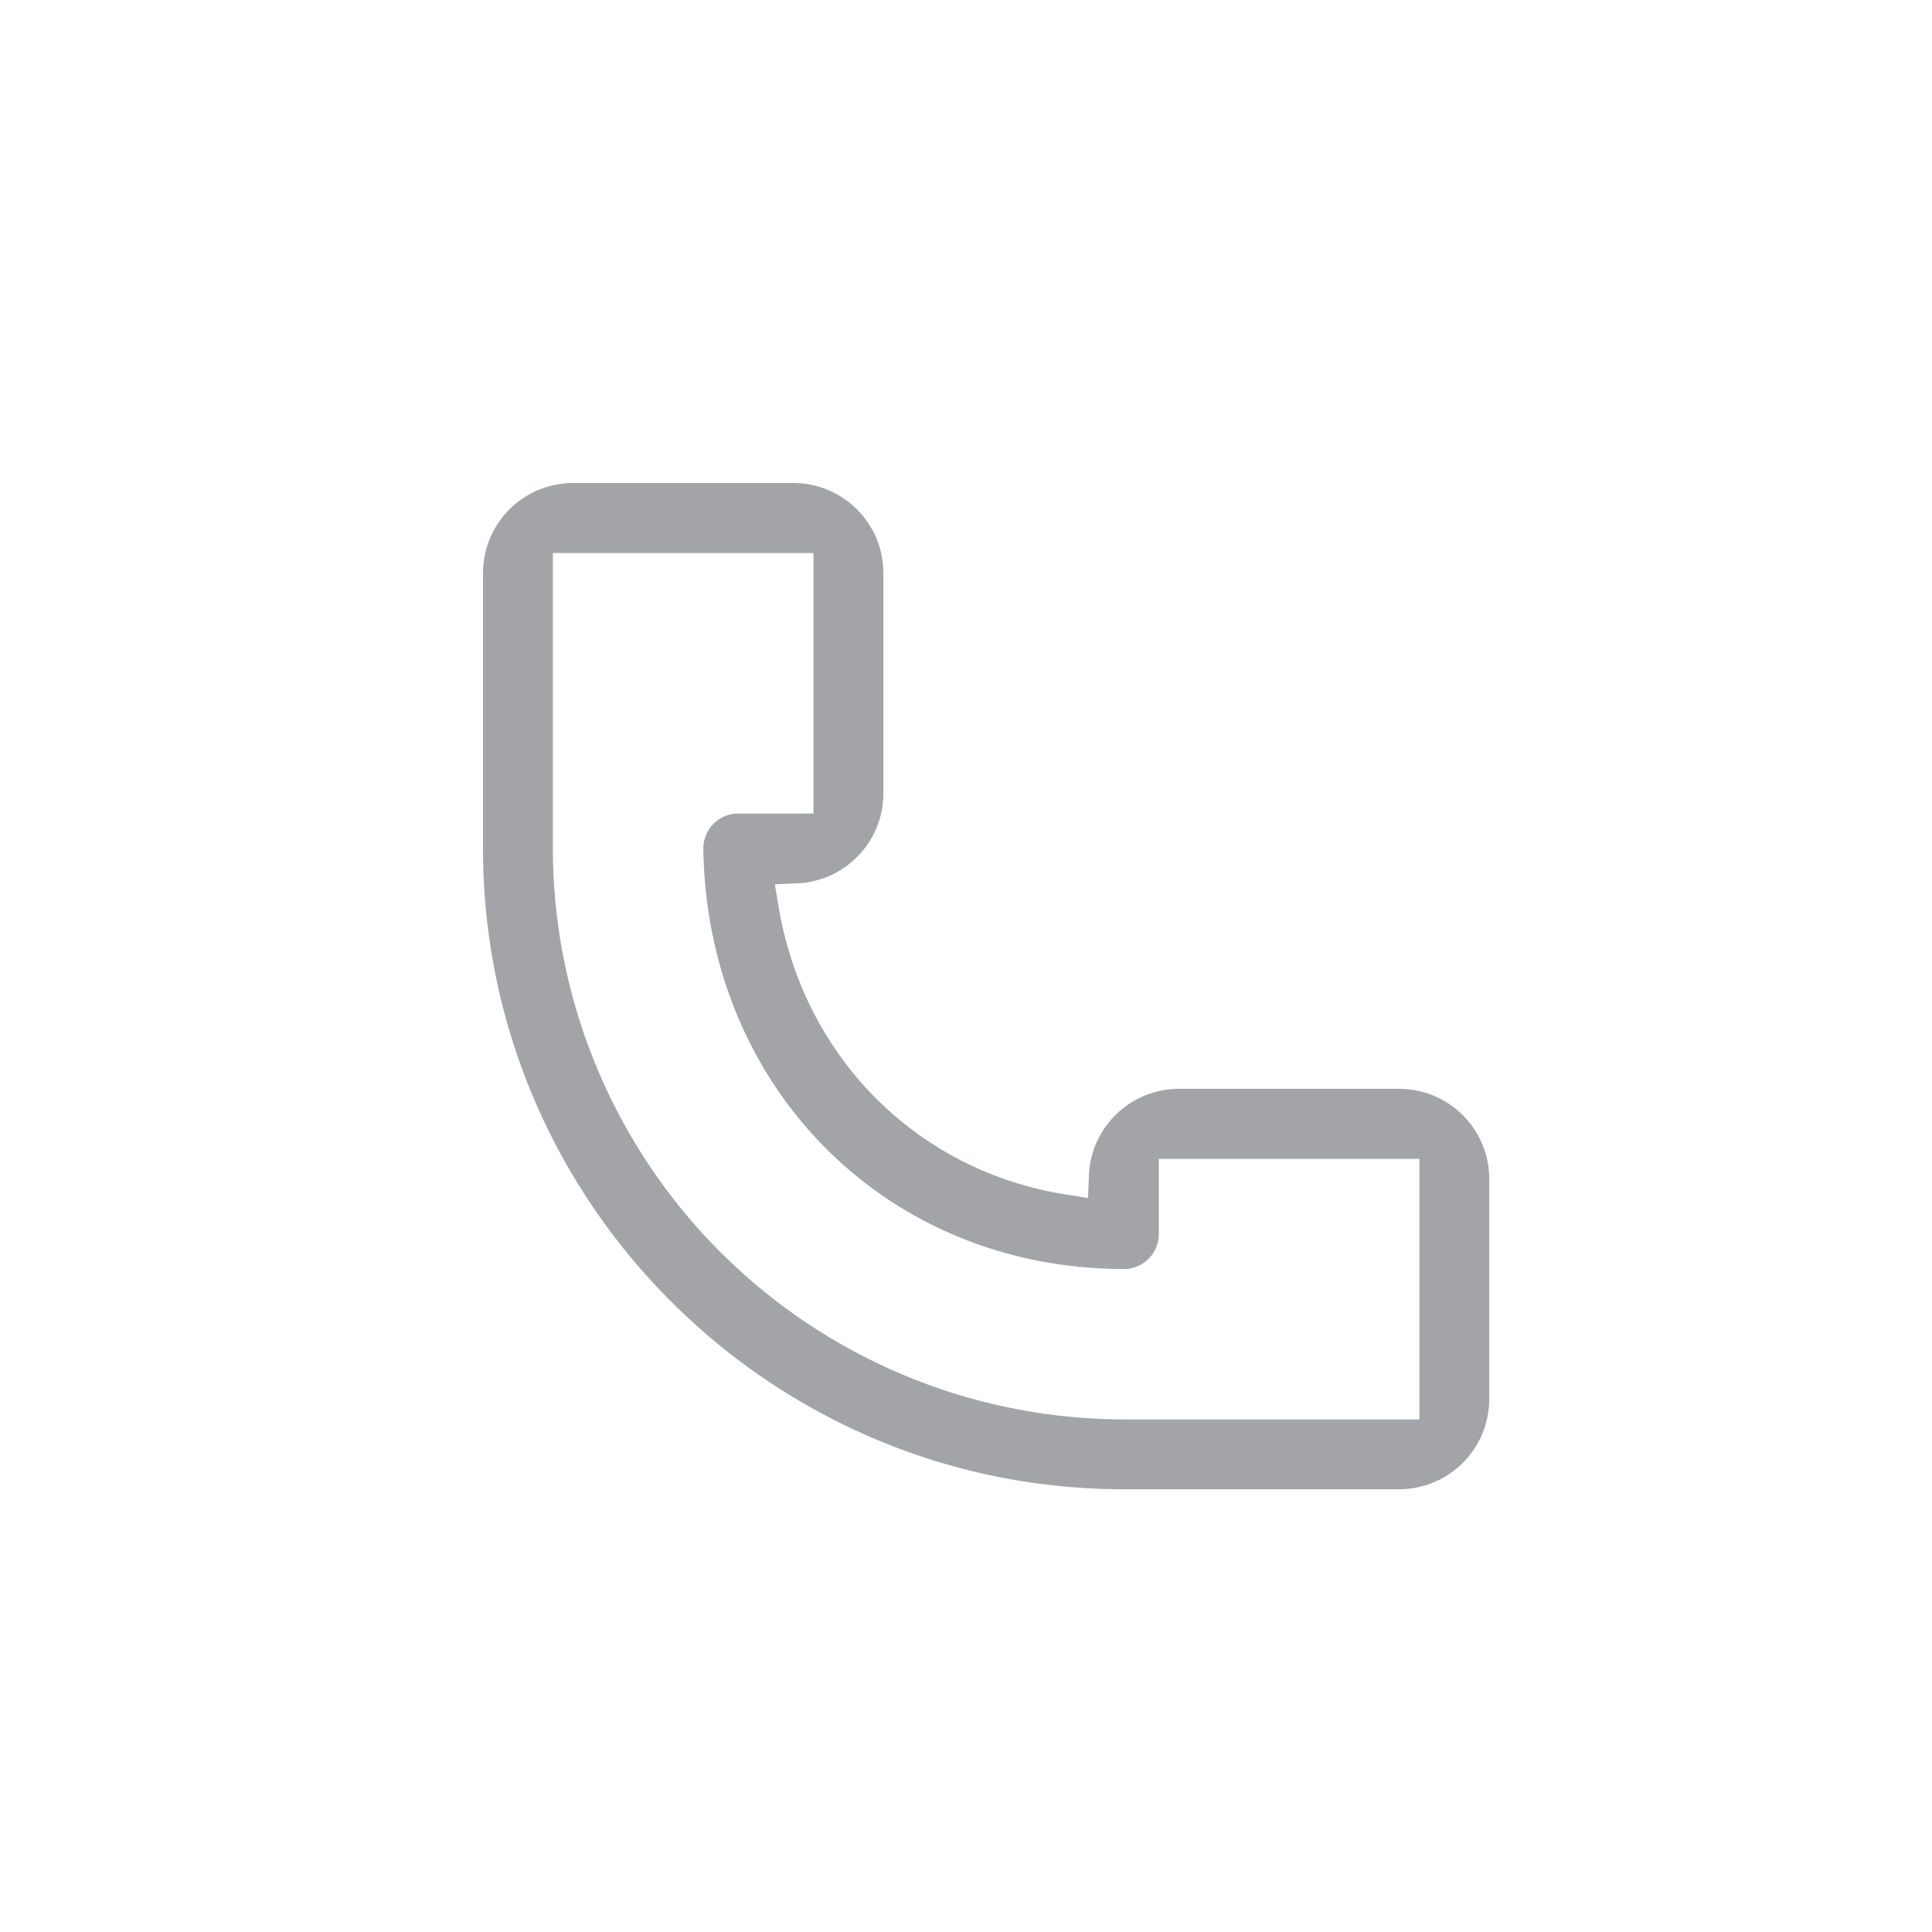 <svg xmlns="http://www.w3.org/2000/svg" width="24" height="24" viewBox="0 0 24 24">
    <path fill="#A3A4A8" fill-rule="nonzero" d="M13.96 17.632a7.1 7.1 0 0 1-7.092-7.093V6.87h3.237v3.236h-.934a.434.434 0 0 0-.434.441c.047 2.979 2.29 5.217 5.224 5.217.24 0 .434-.194.434-.434v-.934h3.237v3.237h-3.671zm3.422-4.106h-2.737c-.6 0-1.095.477-1.118 1.075l-.011.281-.278-.044c-1.846-.293-3.25-1.7-3.566-3.574l-.047-.279.282-.012a1.12 1.12 0 0 0 1.067-1.118V7.118A1.12 1.12 0 0 0 9.855 6H7.118A1.12 1.12 0 0 0 6 7.118v3.421c0 4.39 3.571 7.961 7.96 7.961h3.422a1.12 1.12 0 0 0 1.118-1.118v-2.737a1.12 1.12 0 0 0-1.118-1.119z"/>
</svg>
